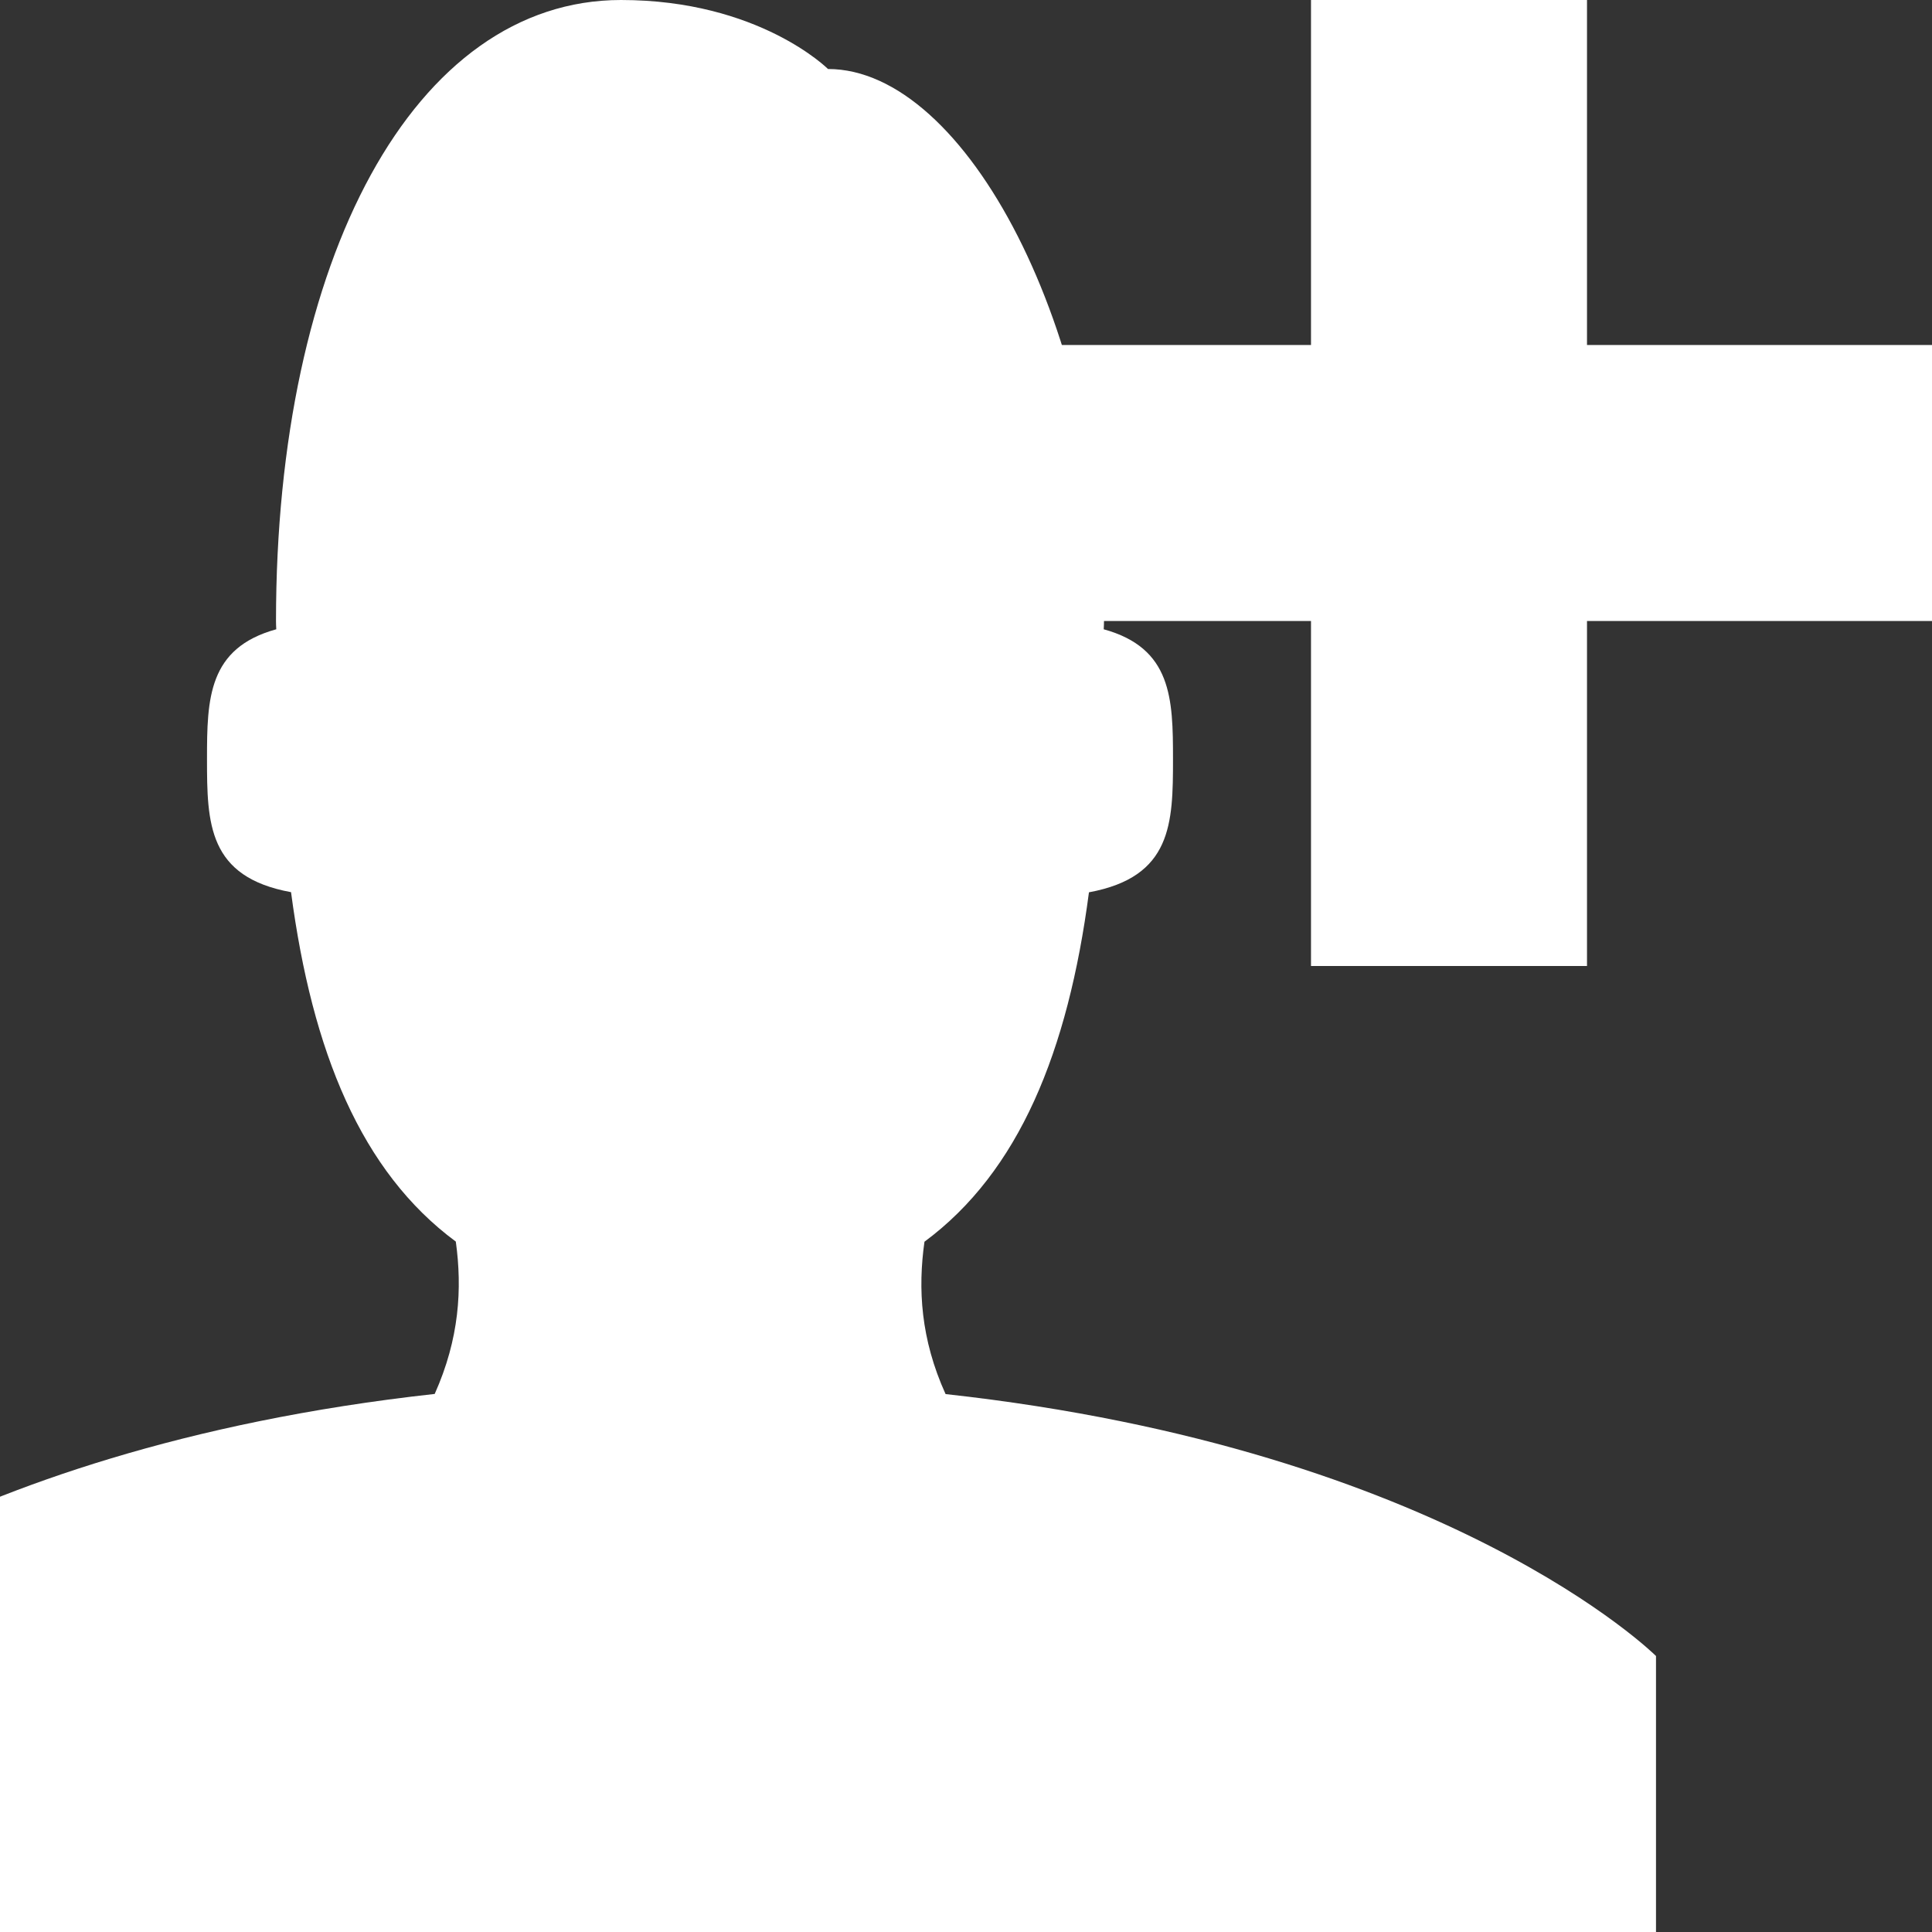 <?xml version="1.0" encoding="utf-8"?>
<!-- Generator: Adobe Illustrator 16.0.0, SVG Export Plug-In . SVG Version: 6.00 Build 0)  -->
<!DOCTYPE svg PUBLIC "-//W3C//DTD SVG 1.1//EN" "http://www.w3.org/Graphics/SVG/1.1/DTD/svg11.dtd">
<svg version="1.1" xmlns="http://www.w3.org/2000/svg" xmlns:xlink="http://www.w3.org/1999/xlink" x="0px" y="0px" width="14px"
	 height="14px" viewBox="0.5 -427.5 14 14" enable-background="new 0.5 -427.5 14 14" xml:space="preserve">
<rect x="0.5" y="-427.5" width="14" height="14" fill="#333333" stroke="none"/>
<g id="Capa_2" display="none">
	<rect y="-428.688" display="inline" fill="#020202" width="15" height="16.375"/>
</g>
<g id="Layer_1">
	<path fill="#FFFFFF" d="M7.352-417.398c-0.181-0.399-0.201-0.764-0.153-1.104c0.685-0.507,1.04-1.376,1.192-2.532
		C8.993-421.145,9-421.533,9-422c0-0.437-0.008-0.804-0.502-0.94C8.499-422.961,8.5-422.979,8.5-423c0-2.103-1-4-2-4
		c0,0-0.5-0.5-1.5-0.5c-1.5,0-2.5,1.877-2.5,4.5c0,0.021,0.001,0.039,0.002,0.06C2.008-422.804,2-422.437,2-422
		c0,0.467,0.007,0.855,0.609,0.965c0.153,1.156,0.508,2.025,1.194,2.532c0.047,0.341,0.026,0.704-0.153,1.104
		C0.003-416.997-1.5-415.5-1.5-415.5v2h14v-2C12.5-415.5,10.997-416.997,7.352-417.398z"/>
</g>
<g id="Capa_3">
	<polygon fill="#FFFFFF" points="14.5,-425 12,-425 12,-427.5 10,-427.5 10,-425 7.5,-425 7.5,-423 10,-423 10,-420.5 12,-420.5 
		12,-423 14.5,-423 	"/>
</g>
</svg>
